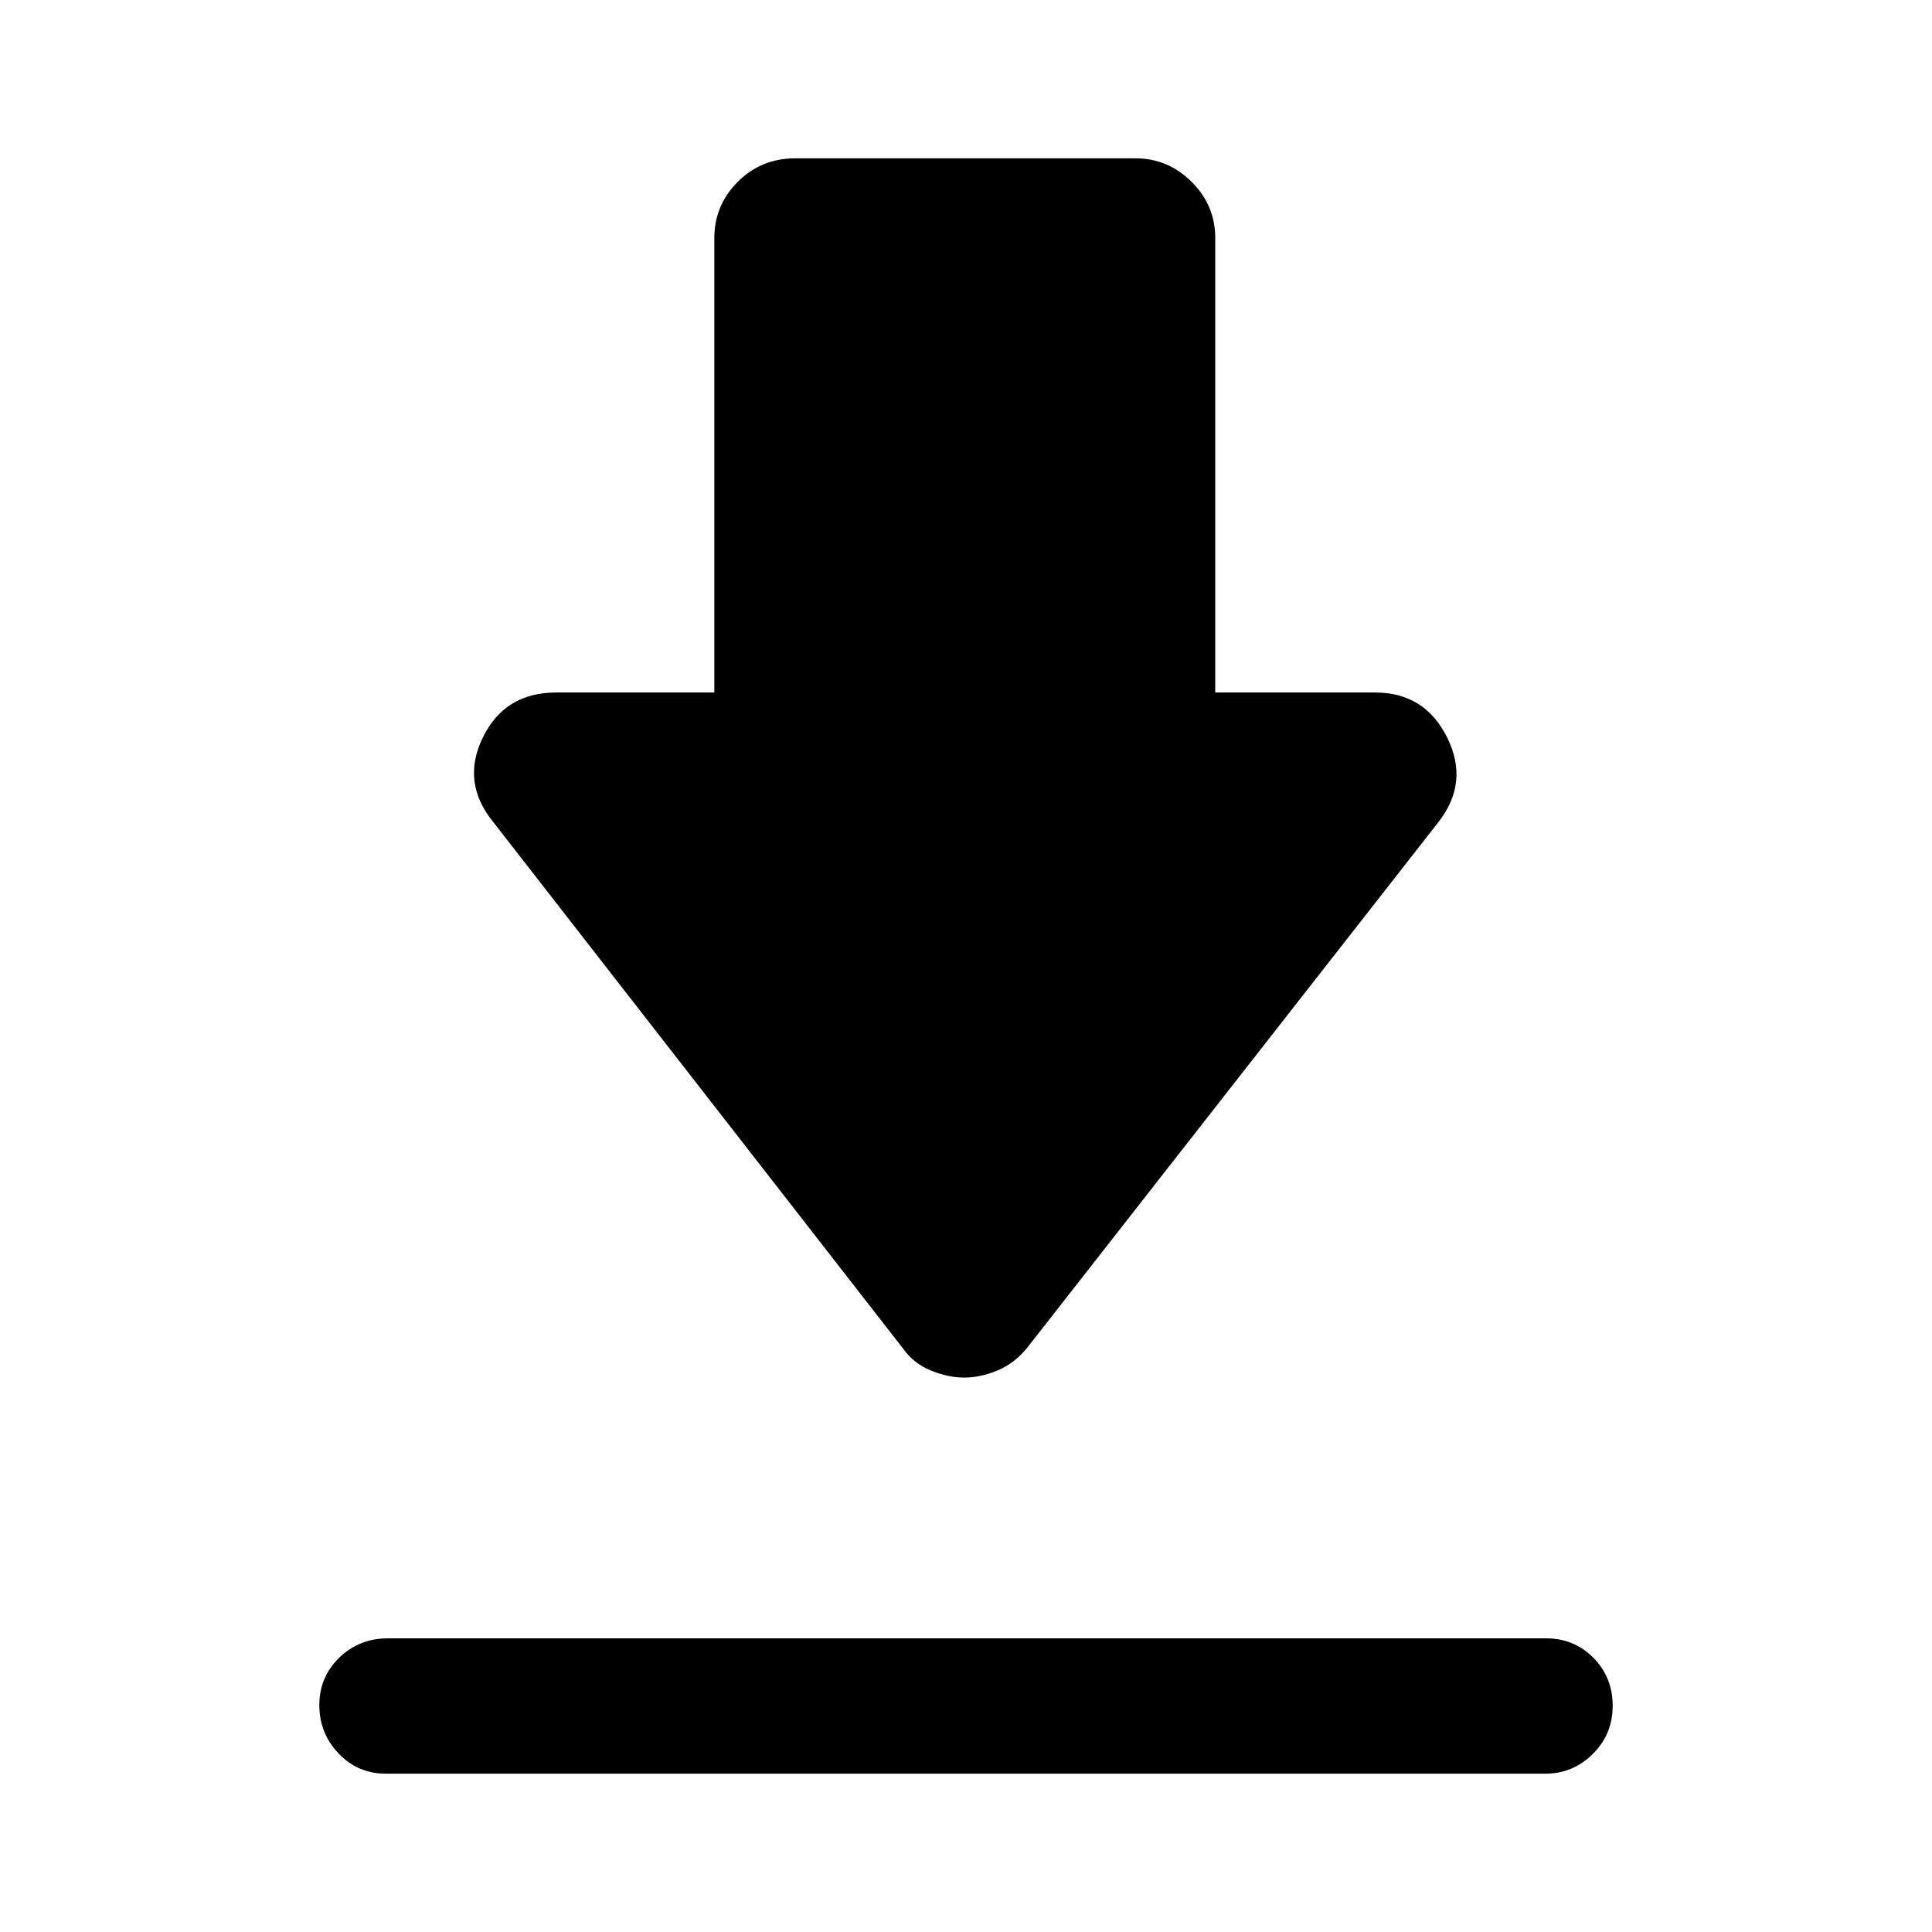 <svg xmlns="http://www.w3.org/2000/svg" height="40" viewBox="0 -960 960 960" width="40"><path d="M192.8-145.92h575.4q13.99 0 23.56 9.68 9.57 9.68 9.57 23.83 0 14.15-9.88 23.95-9.88 9.79-23.58 9.79H191.8q-13.99 0-23.56-10.05-9.57-10.04-9.57-24 0-13.95 9.89-23.58 9.88-9.62 24.24-9.62Zm286.34-129.57q-8.04 0-16.68-3.54-8.63-3.54-14.05-11.28L245.23-551.36q-16.23-19.77-5.33-42.15 10.89-22.39 36.46-22.39h78.59v-225.82q0-16.31 11.66-27.96 11.65-11.65 28.62-11.65h169q16.06 0 27.84 11.65 11.77 11.65 11.77 27.96v225.82h79.41q24.74 0 35.85 22.39 11.1 22.38-4.46 42.15L510.41-290.31q-6.27 7.74-14.75 11.28-8.48 3.54-16.52 3.54Z"/></svg>